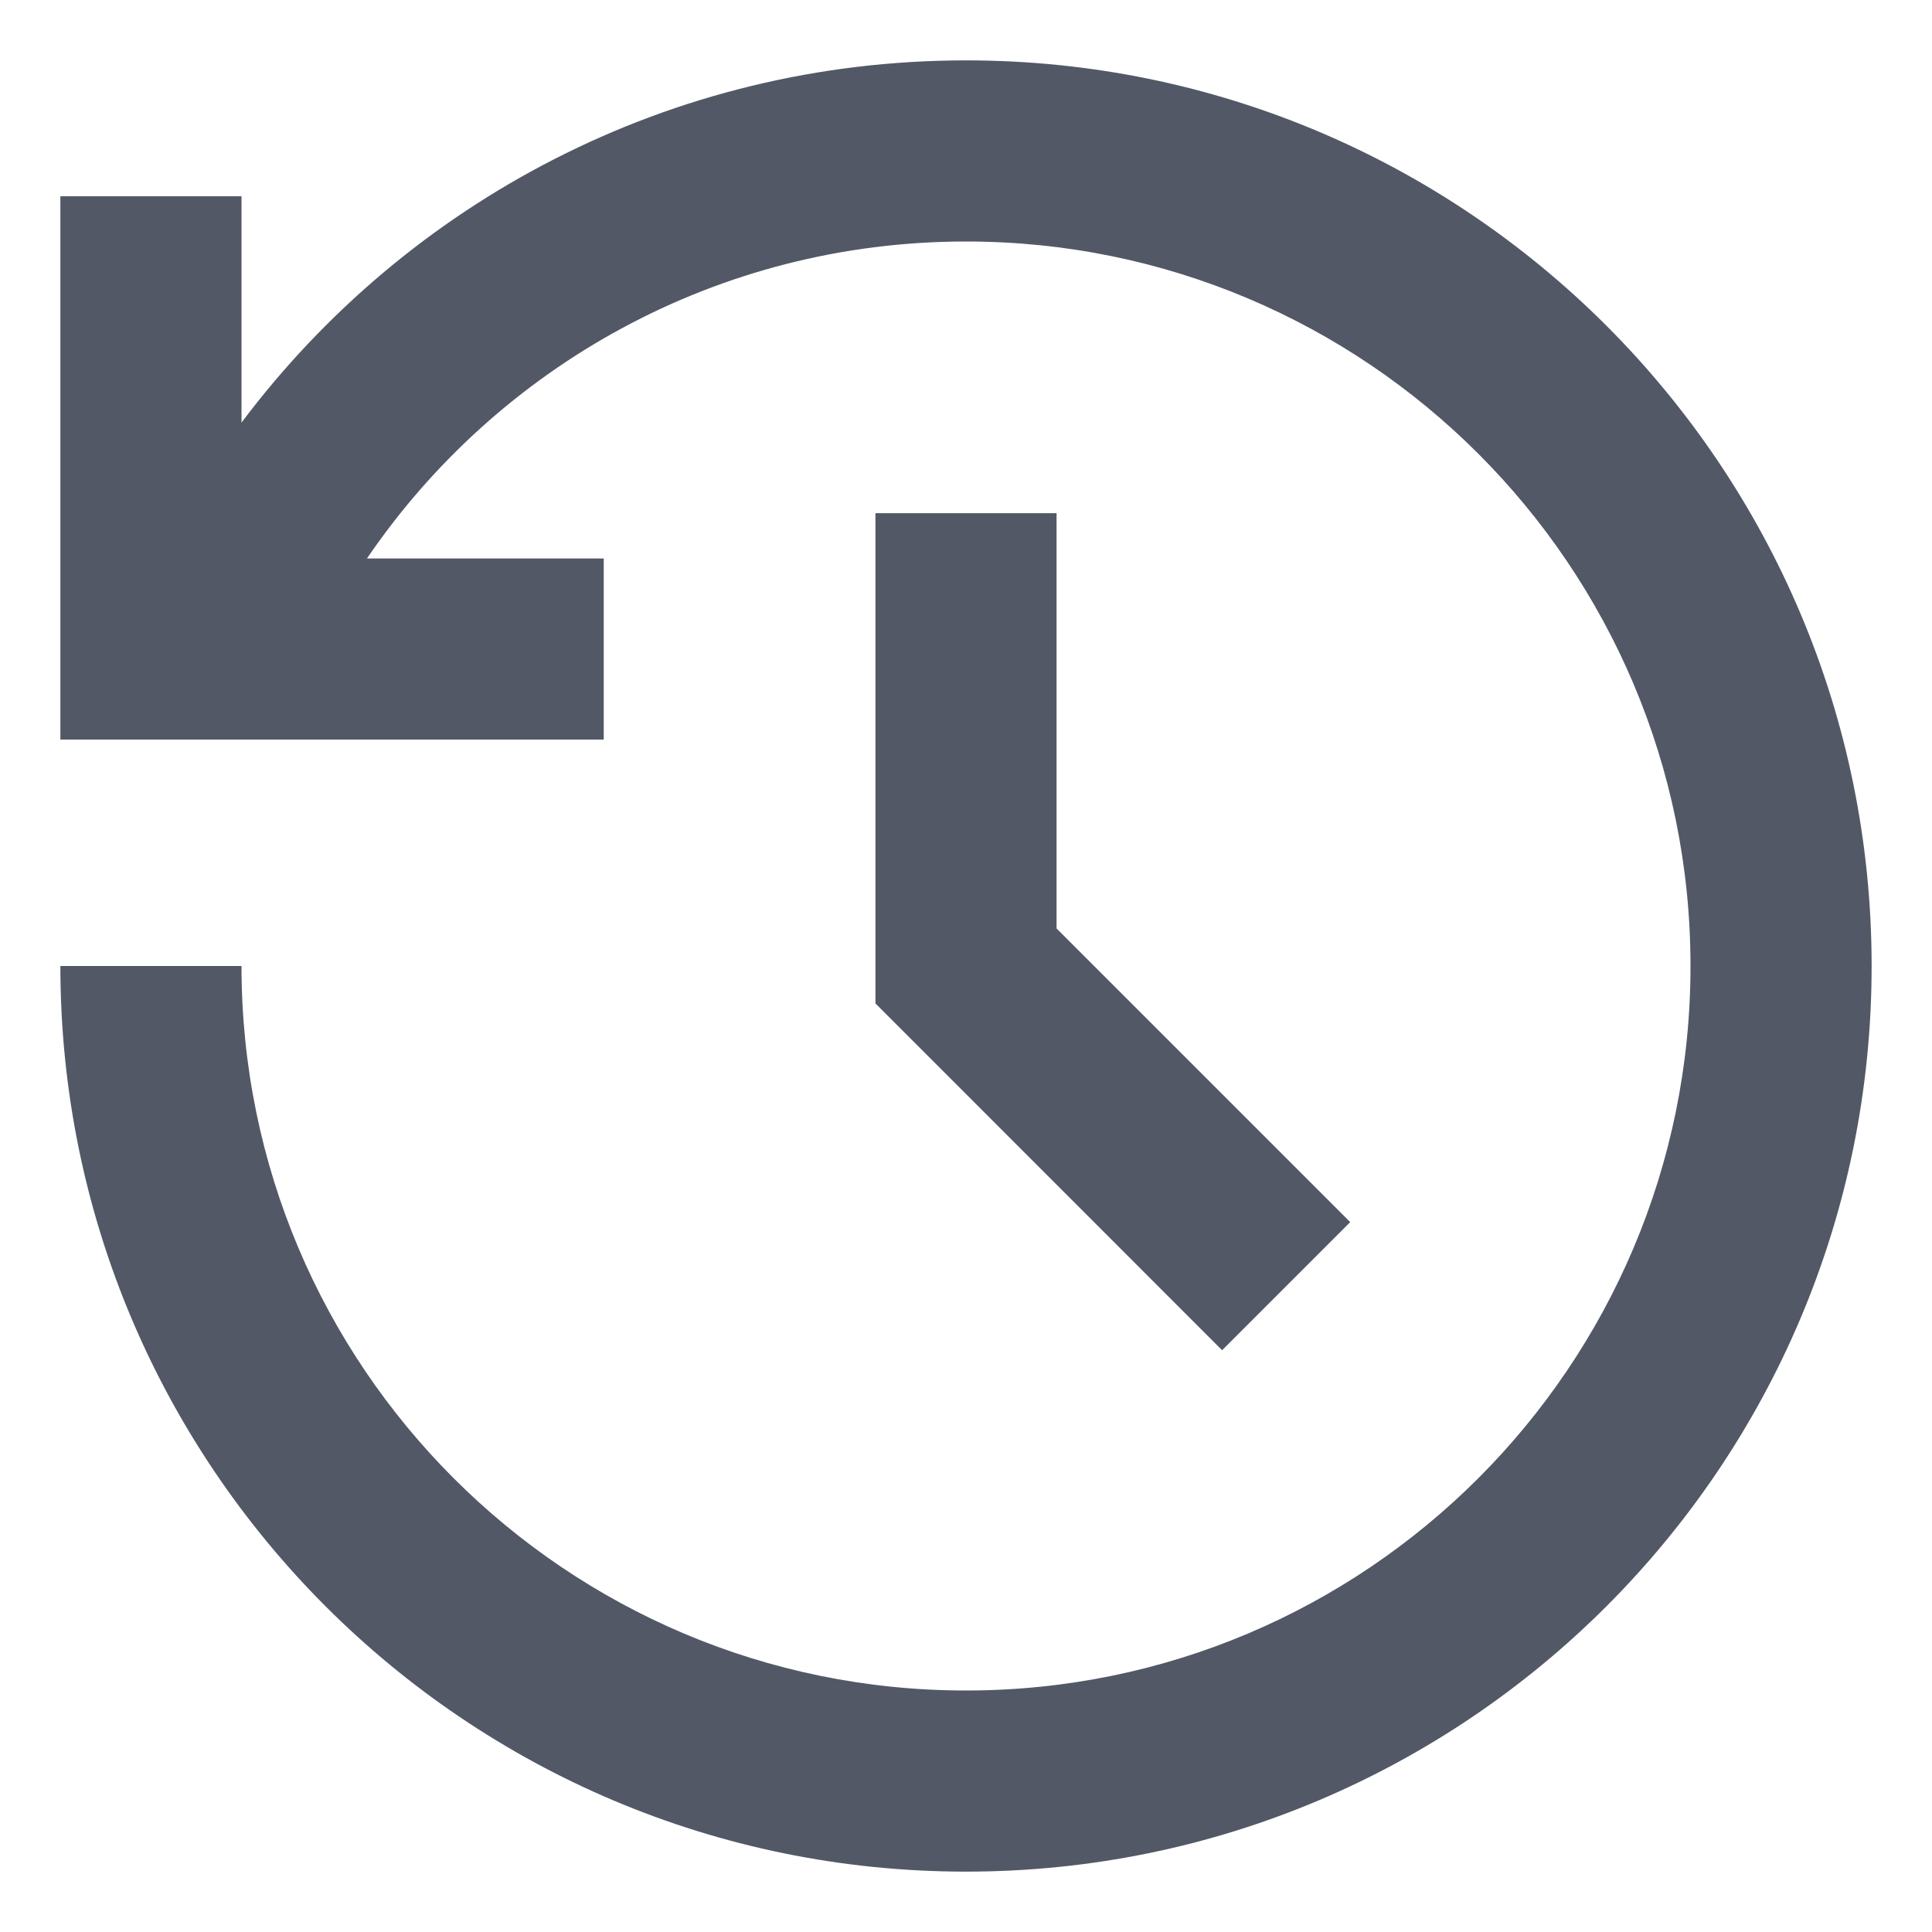 <svg width="16" height="16" viewBox="0 0 16 16" fill="none" xmlns="http://www.w3.org/2000/svg">
<path d="M8 0.5C12.142 0.5 15.5 3.858 15.5 8C15.5 12.142 12.142 15.5 8 15.5C3.858 15.5 0.5 12.142 0.5 8H2C2 11.313 4.686 14 8 14C11.313 14 14 11.313 14 8C14 4.686 11.313 2 8 2C5.938 2 4.118 3.04 3.039 4.625H5V6.125H0.5V1.625H2V3.5C3.368 1.677 5.547 0.5 8 0.5ZM8.75 4.25V7.689L11.182 10.121L10.121 11.182L7.25 8.31V4.25H8.75Z" fill="#525866"/>
</svg>
